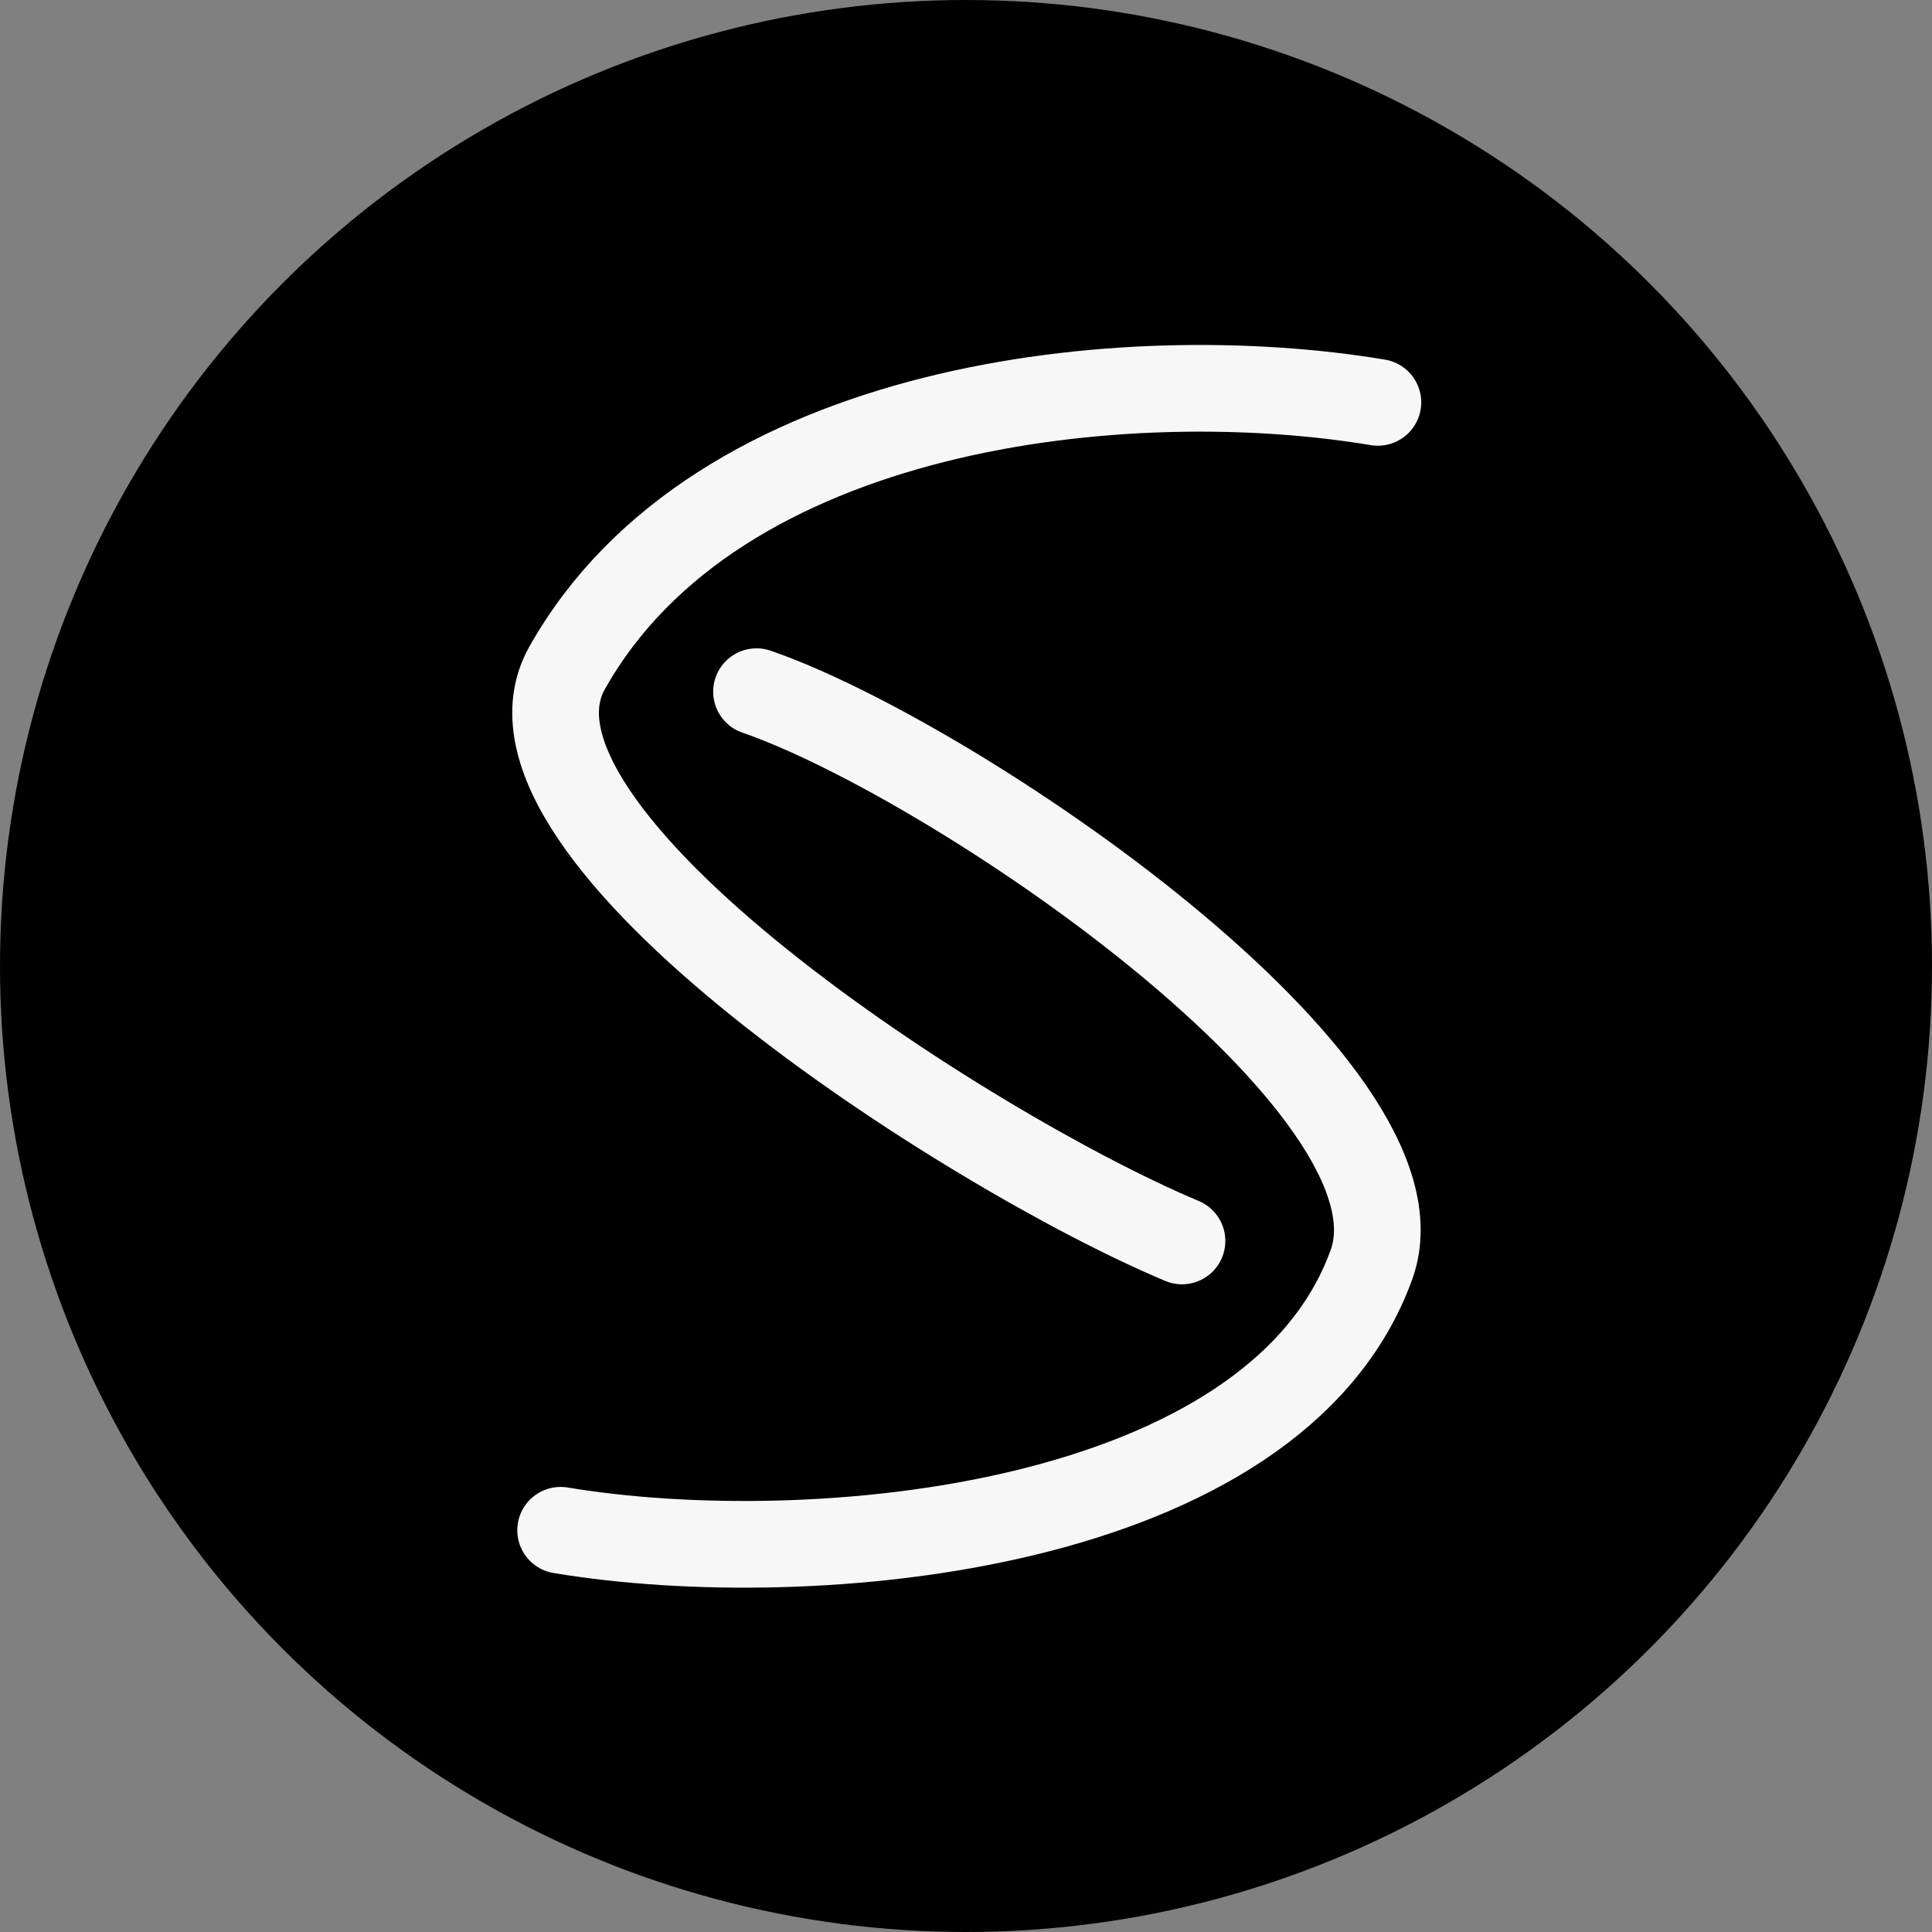 <svg width="2229" height="2229" viewBox="0 0 2229 2229" fill="none" xmlns="http://www.w3.org/2000/svg">
<rect x="0" y="0" width="2229" height="2229" fill="#808080" stroke="none"/>
<circle cx="1114.5" cy="1114.5" r="1114.5" fill="black"/>
<path d="M1589.71 464.233C1299.22 415.733 826.307 464.233 654.214 770.733C547.355 961.052 1116.31 1328 1363.71 1431.73" stroke="#F7F7F7" stroke-width="100" stroke-linecap="round"/>
<path d="M646.807 1765.5C937.306 1814 1471.67 1765.5 1582.31 1459C1656.41 1253.7 1100.31 876.5 872.807 798" stroke="#F7F7F7" stroke-width="100" stroke-linecap="round"/>
</svg>
